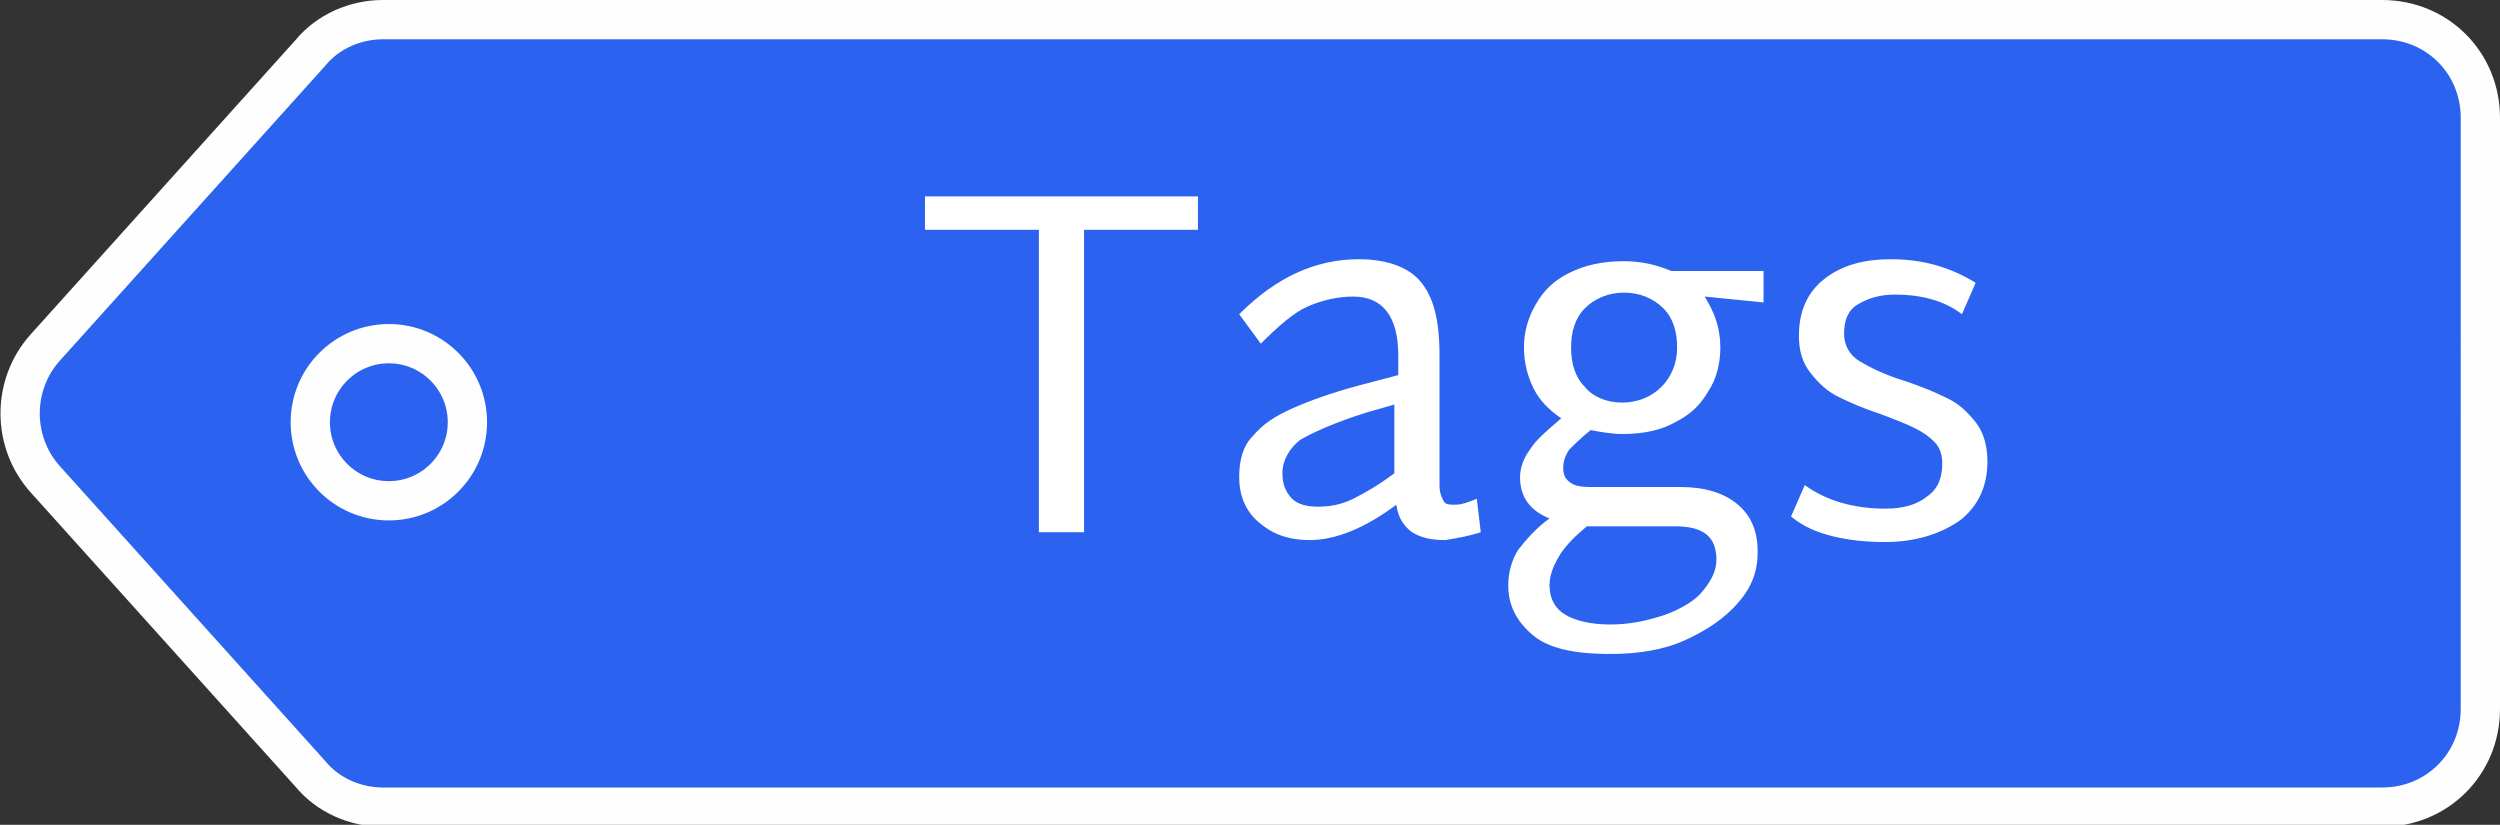 <?xml version="1.0" encoding="utf-8"?>
<!-- Generator: Adobe Illustrator 24.1.2, SVG Export Plug-In . SVG Version: 6.00 Build 0)  -->
<svg version="1.1" id="Camada_1" xmlns="http://www.w3.org/2000/svg" xmlns:xlink="http://www.w3.org/1999/xlink" x="0px" y="0px"
	 viewBox="0 0 127.3 42" style="enable-background:new 0 0 127.3 42;" xml:space="preserve">
<rect x="0" y="0" width="127.3" height="42" fill="#333333" stroke="none"/>
<style type="text/css">
	.st0{fill:#2B63F0;stroke:#FEFEFE;stroke-width:2;}
	.st1{fill:none;stroke:#FEFEFE;stroke-width:2;}
	.st2{fill:#FFFFFF;}
</style>
<path class="st0" d="M15.8,2.7l-13.5,15c-1.7,1.9-1.7,4.8,0,6.7l13.5,15c0.9,1.1,2.3,1.7,3.7,1.7h101.8c2.8,0,5-2.2,5-5V6
	c0-2.8-2.2-5-5-5H19.5C18.1,1,16.7,1.6,15.8,2.7z"/>
<circle class="st1" cx="19.8" cy="21.5" r="4"/>
<path class="st2" d="M61,11.7h-5.8v15.4h-2.3V11.7h-5.8V10H61V11.7z M75.4,27.1c-0.6,0.2-1.2,0.3-1.8,0.4c-0.7,0-1.2-0.1-1.7-0.4
	c-0.4-0.3-0.7-0.7-0.8-1.4c-1.6,1.2-3.1,1.8-4.4,1.8c-1.1,0-1.9-0.3-2.6-0.9c-0.7-0.6-1-1.4-1-2.3c0-0.9,0.2-1.6,0.7-2.1
	c0.5-0.6,1.1-1,2-1.4c0.9-0.4,2-0.8,3.5-1.2l1.9-0.5v-1c0-2-0.8-3-2.3-3c-0.8,0-1.6,0.2-2.3,0.5c-0.7,0.3-1.5,1-2.4,1.9L63.1,16
	c1.9-1.9,3.9-2.8,6.1-2.8c1.4,0,2.5,0.4,3.1,1.1c0.7,0.8,1,2,1,3.8v6.6c0,0.4,0.1,0.6,0.2,0.8c0.1,0.2,0.3,0.2,0.6,0.2
	c0.3,0,0.6-0.1,1.1-0.3L75.4,27.1z M65.3,24.1c0,0.6,0.2,1,0.5,1.3c0.3,0.3,0.8,0.4,1.3,0.4c0.6,0,1.2-0.1,1.8-0.4
	c0.6-0.3,1.3-0.7,2.1-1.3v-3.5l-1.4,0.4c-1.6,0.5-2.7,1-3.4,1.4C65.7,22.8,65.3,23.4,65.3,24.1z M89.8,15.4l-3-0.3
	c0.5,0.8,0.8,1.6,0.8,2.6c0,0.8-0.2,1.6-0.6,2.2c-0.4,0.7-0.9,1.2-1.7,1.6c-0.7,0.4-1.6,0.6-2.7,0.6c-0.5,0-1.1-0.1-1.6-0.2
	c-0.5,0.4-0.8,0.7-1.1,1c-0.2,0.3-0.3,0.6-0.3,0.9c0,0.4,0.1,0.6,0.4,0.8c0.3,0.2,0.7,0.2,1.3,0.2h4.3c1.2,0,2.2,0.3,2.9,0.9
	c0.7,0.6,1,1.4,1,2.4c0,1-0.3,1.8-1,2.6c-0.7,0.8-1.6,1.4-2.7,1.9c-1.1,0.5-2.4,0.7-3.8,0.7c-1.9,0-3.2-0.3-4-1
	c-0.8-0.7-1.2-1.5-1.2-2.5c0-0.7,0.2-1.3,0.5-1.8c0.4-0.5,0.9-1.1,1.6-1.6c-1-0.4-1.5-1.1-1.5-2.1c0-0.5,0.2-1,0.5-1.4
	c0.3-0.5,0.9-1,1.6-1.6c-0.6-0.4-1.1-0.9-1.4-1.5c-0.3-0.6-0.5-1.3-0.5-2.1c0-0.8,0.2-1.5,0.6-2.2c0.4-0.7,0.9-1.2,1.7-1.6
	c0.8-0.4,1.7-0.6,2.8-0.6c0.9,0,1.7,0.2,2.4,0.5h4.7V15.4z M82.6,20.5c0.8,0,1.5-0.3,2-0.8c0.5-0.5,0.8-1.2,0.8-2
	c0-0.8-0.2-1.5-0.7-2c-0.5-0.5-1.2-0.8-2-0.8c-0.8,0-1.5,0.3-2,0.8c-0.5,0.5-0.7,1.2-0.7,2c0,0.8,0.2,1.5,0.7,2
	C81.1,20.2,81.8,20.5,82.6,20.5z M87.4,28.5c0-1.2-0.7-1.7-2.1-1.7h-4.2h-0.3c-0.6,0.5-1.1,1-1.4,1.5s-0.5,1-0.5,1.5
	c0,0.7,0.3,1.2,0.8,1.5c0.5,0.3,1.3,0.5,2.3,0.5c1,0,1.9-0.2,2.8-0.5c0.8-0.3,1.5-0.7,1.9-1.2C87.2,29.5,87.4,29,87.4,28.5z
	 M96,27.6c-1,0-1.9-0.1-2.7-0.3c-0.8-0.2-1.5-0.5-2.1-1l0.7-1.6c1.1,0.8,2.5,1.2,4.1,1.2c0.9,0,1.6-0.2,2.1-0.6
	c0.6-0.4,0.8-1,0.8-1.7c0-0.4-0.1-0.8-0.4-1.1c-0.3-0.3-0.6-0.5-1-0.7c-0.4-0.2-0.9-0.4-1.7-0.7c-0.9-0.3-1.6-0.6-2.2-0.9
	c-0.6-0.3-1-0.7-1.4-1.2c-0.4-0.5-0.6-1.1-0.6-1.9c0-1.2,0.4-2.2,1.3-2.9c0.9-0.7,2-1,3.4-1c1.6,0,3,0.4,4.3,1.2l-0.7,1.6
	C99,15.3,97.8,15,96.5,15c-0.8,0-1.4,0.2-1.9,0.5c-0.5,0.3-0.7,0.8-0.7,1.5c0,0.6,0.3,1.1,0.8,1.4c0.5,0.3,1.3,0.7,2.3,1
	c0.9,0.3,1.6,0.6,2.2,0.9c0.6,0.3,1,0.7,1.4,1.2c0.4,0.5,0.6,1.2,0.6,2c0,1.3-0.5,2.3-1.4,3C98.8,27.2,97.5,27.6,96,27.6z"/>
</svg>
